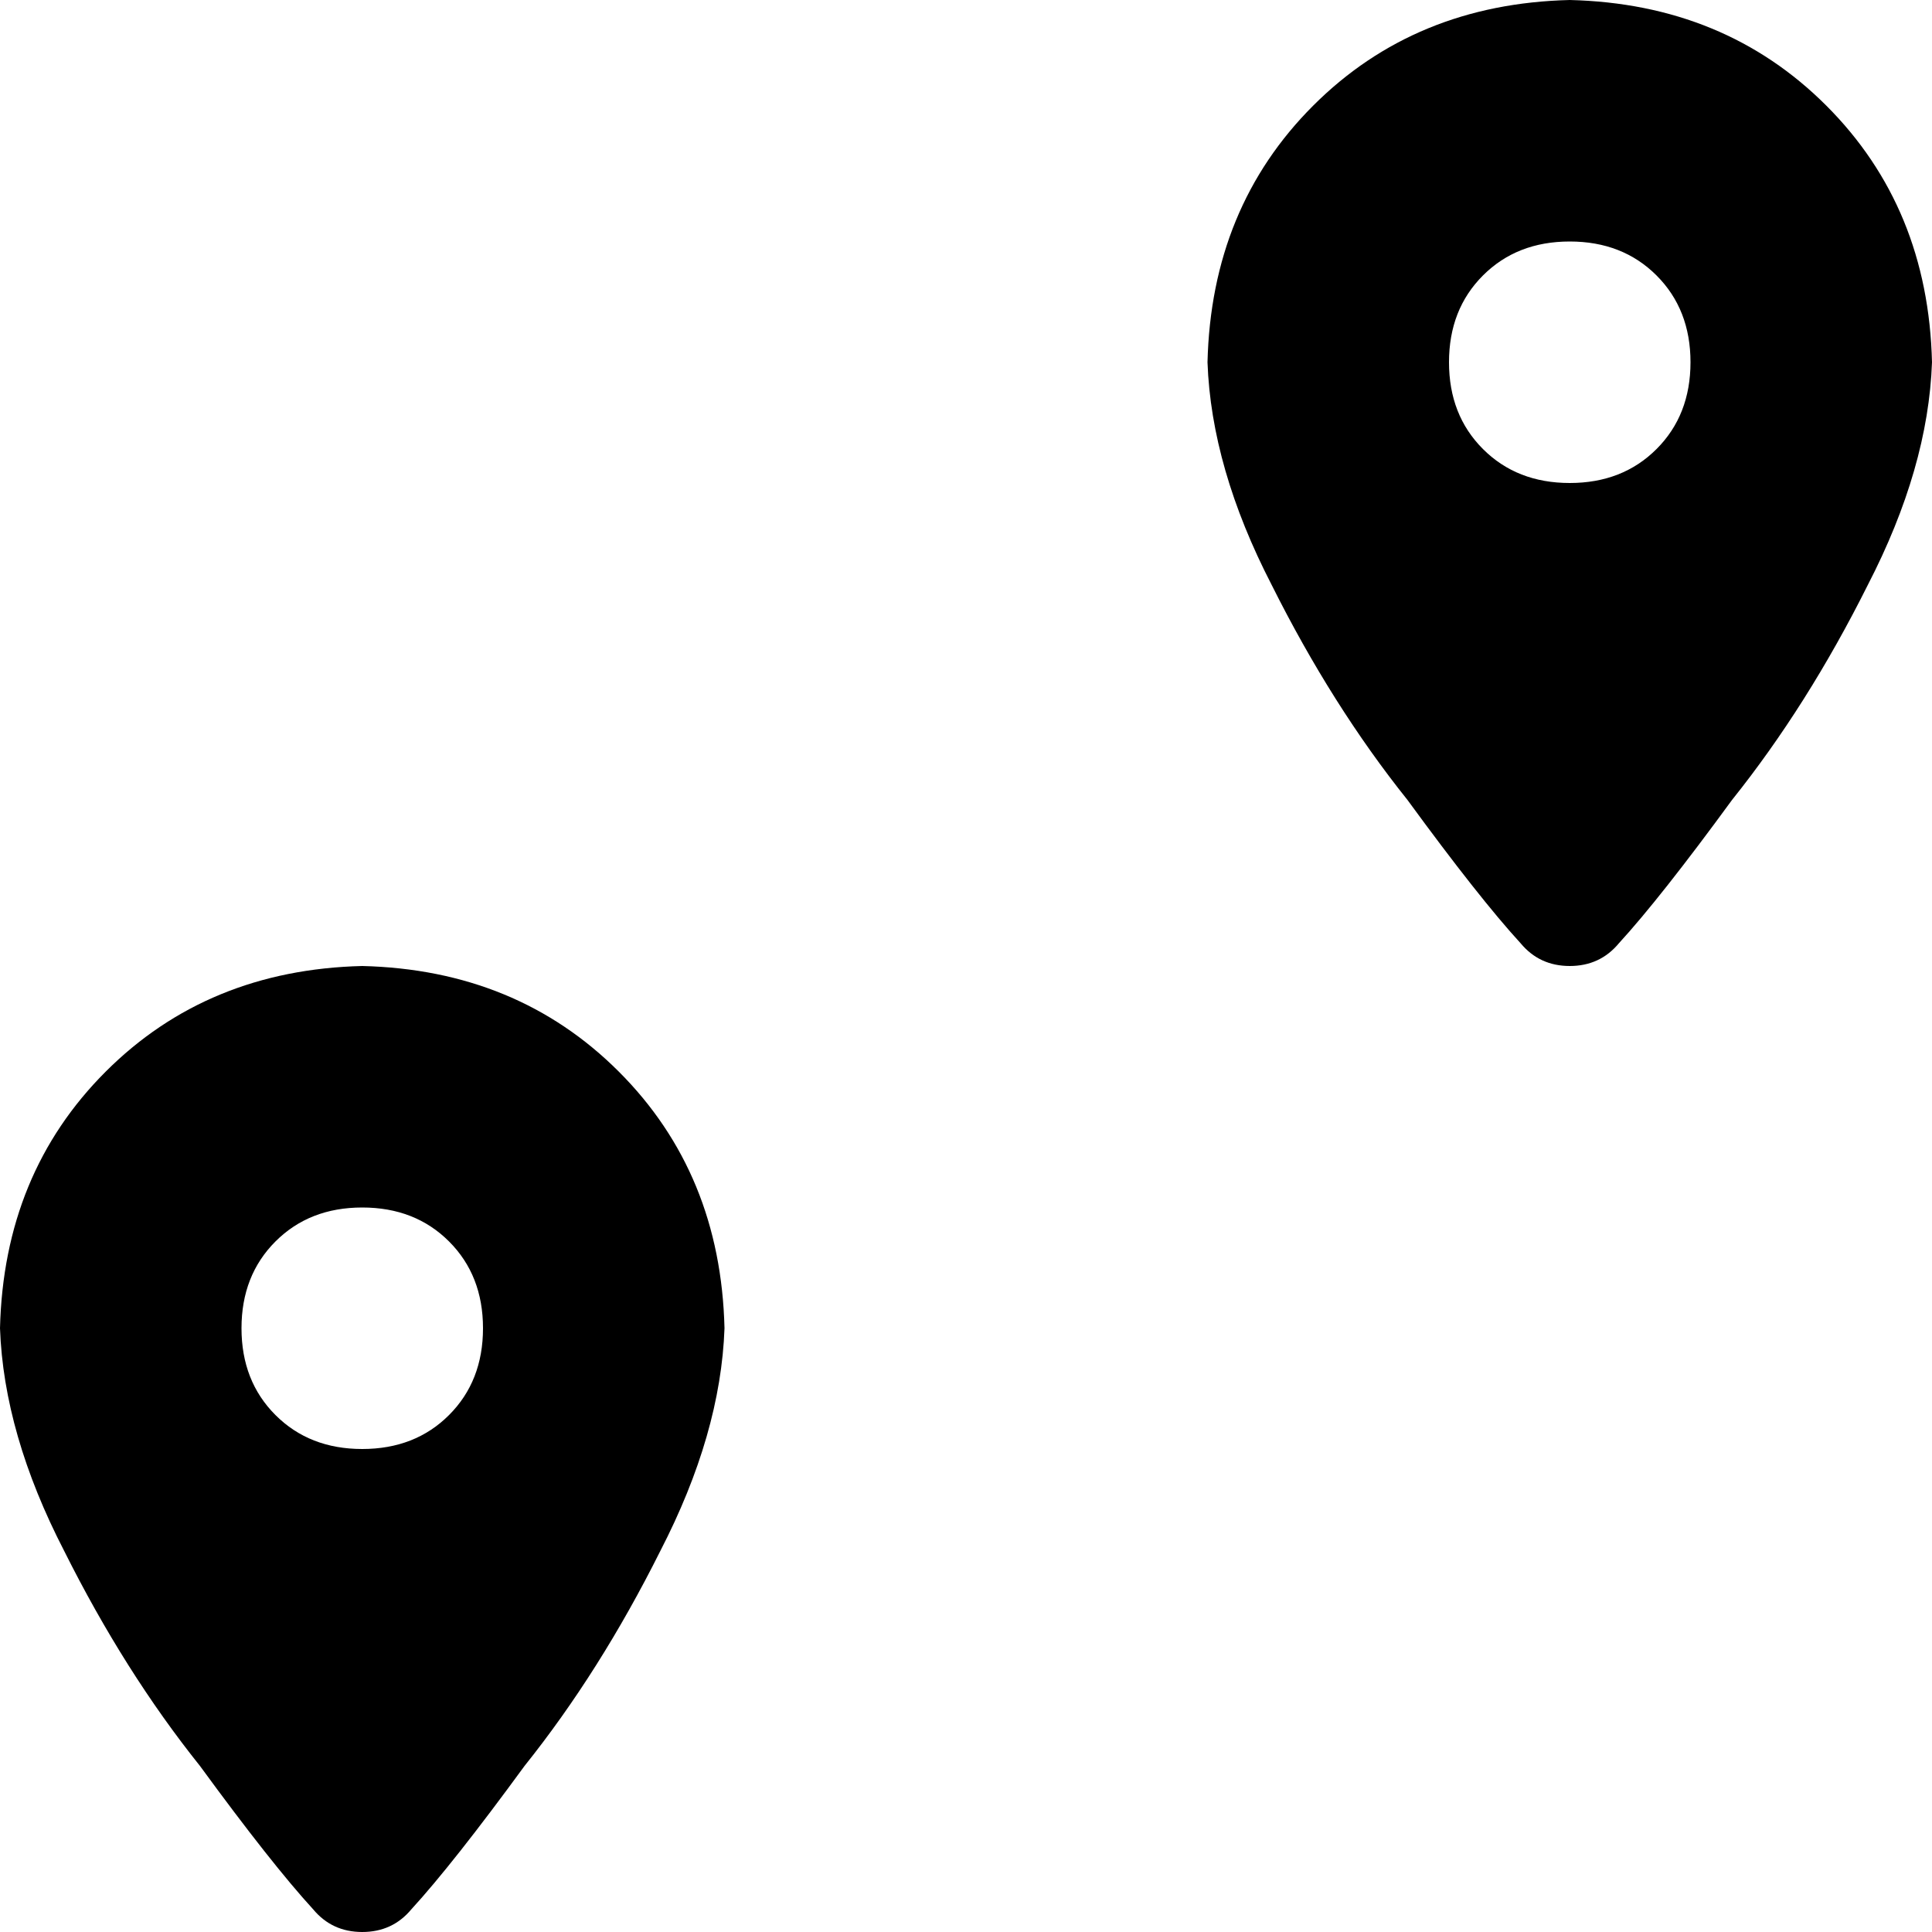 <svg xmlns="http://www.w3.org/2000/svg" viewBox="0 0 512 512">
    <path d="M 320 96 Q 321 124 337 155 L 337 155 Q 353 187 373 212 L 373 212 Q 392 238 403 250 Q 408 256 416 256 Q 424 256 429 250 Q 440 238 459 212 Q 479 187 495 155 Q 511 124 512 96 Q 511 55 484 28 Q 457 1 416 0 Q 375 1 348 28 Q 321 55 320 96 L 320 96 Z M 384 96 Q 384 82 393 73 L 393 73 Q 402 64 416 64 Q 430 64 439 73 Q 448 82 448 96 Q 448 110 439 119 Q 430 128 416 128 Q 402 128 393 119 Q 384 110 384 96 L 384 96 Z M 0 352 Q 1 380 17 411 L 17 411 Q 33 443 53 468 L 53 468 Q 72 494 83 506 Q 88 512 96 512 Q 104 512 109 506 Q 120 494 139 468 Q 159 443 175 411 Q 191 380 192 352 Q 191 311 164 284 Q 137 257 96 256 Q 55 257 28 284 Q 1 311 0 352 L 0 352 Z M 64 352 Q 64 338 73 329 L 73 329 Q 82 320 96 320 Q 110 320 119 329 Q 128 338 128 352 Q 128 366 119 375 Q 110 384 96 384 Q 82 384 73 375 Q 64 366 64 352 L 64 352 Z"/>
</svg>
